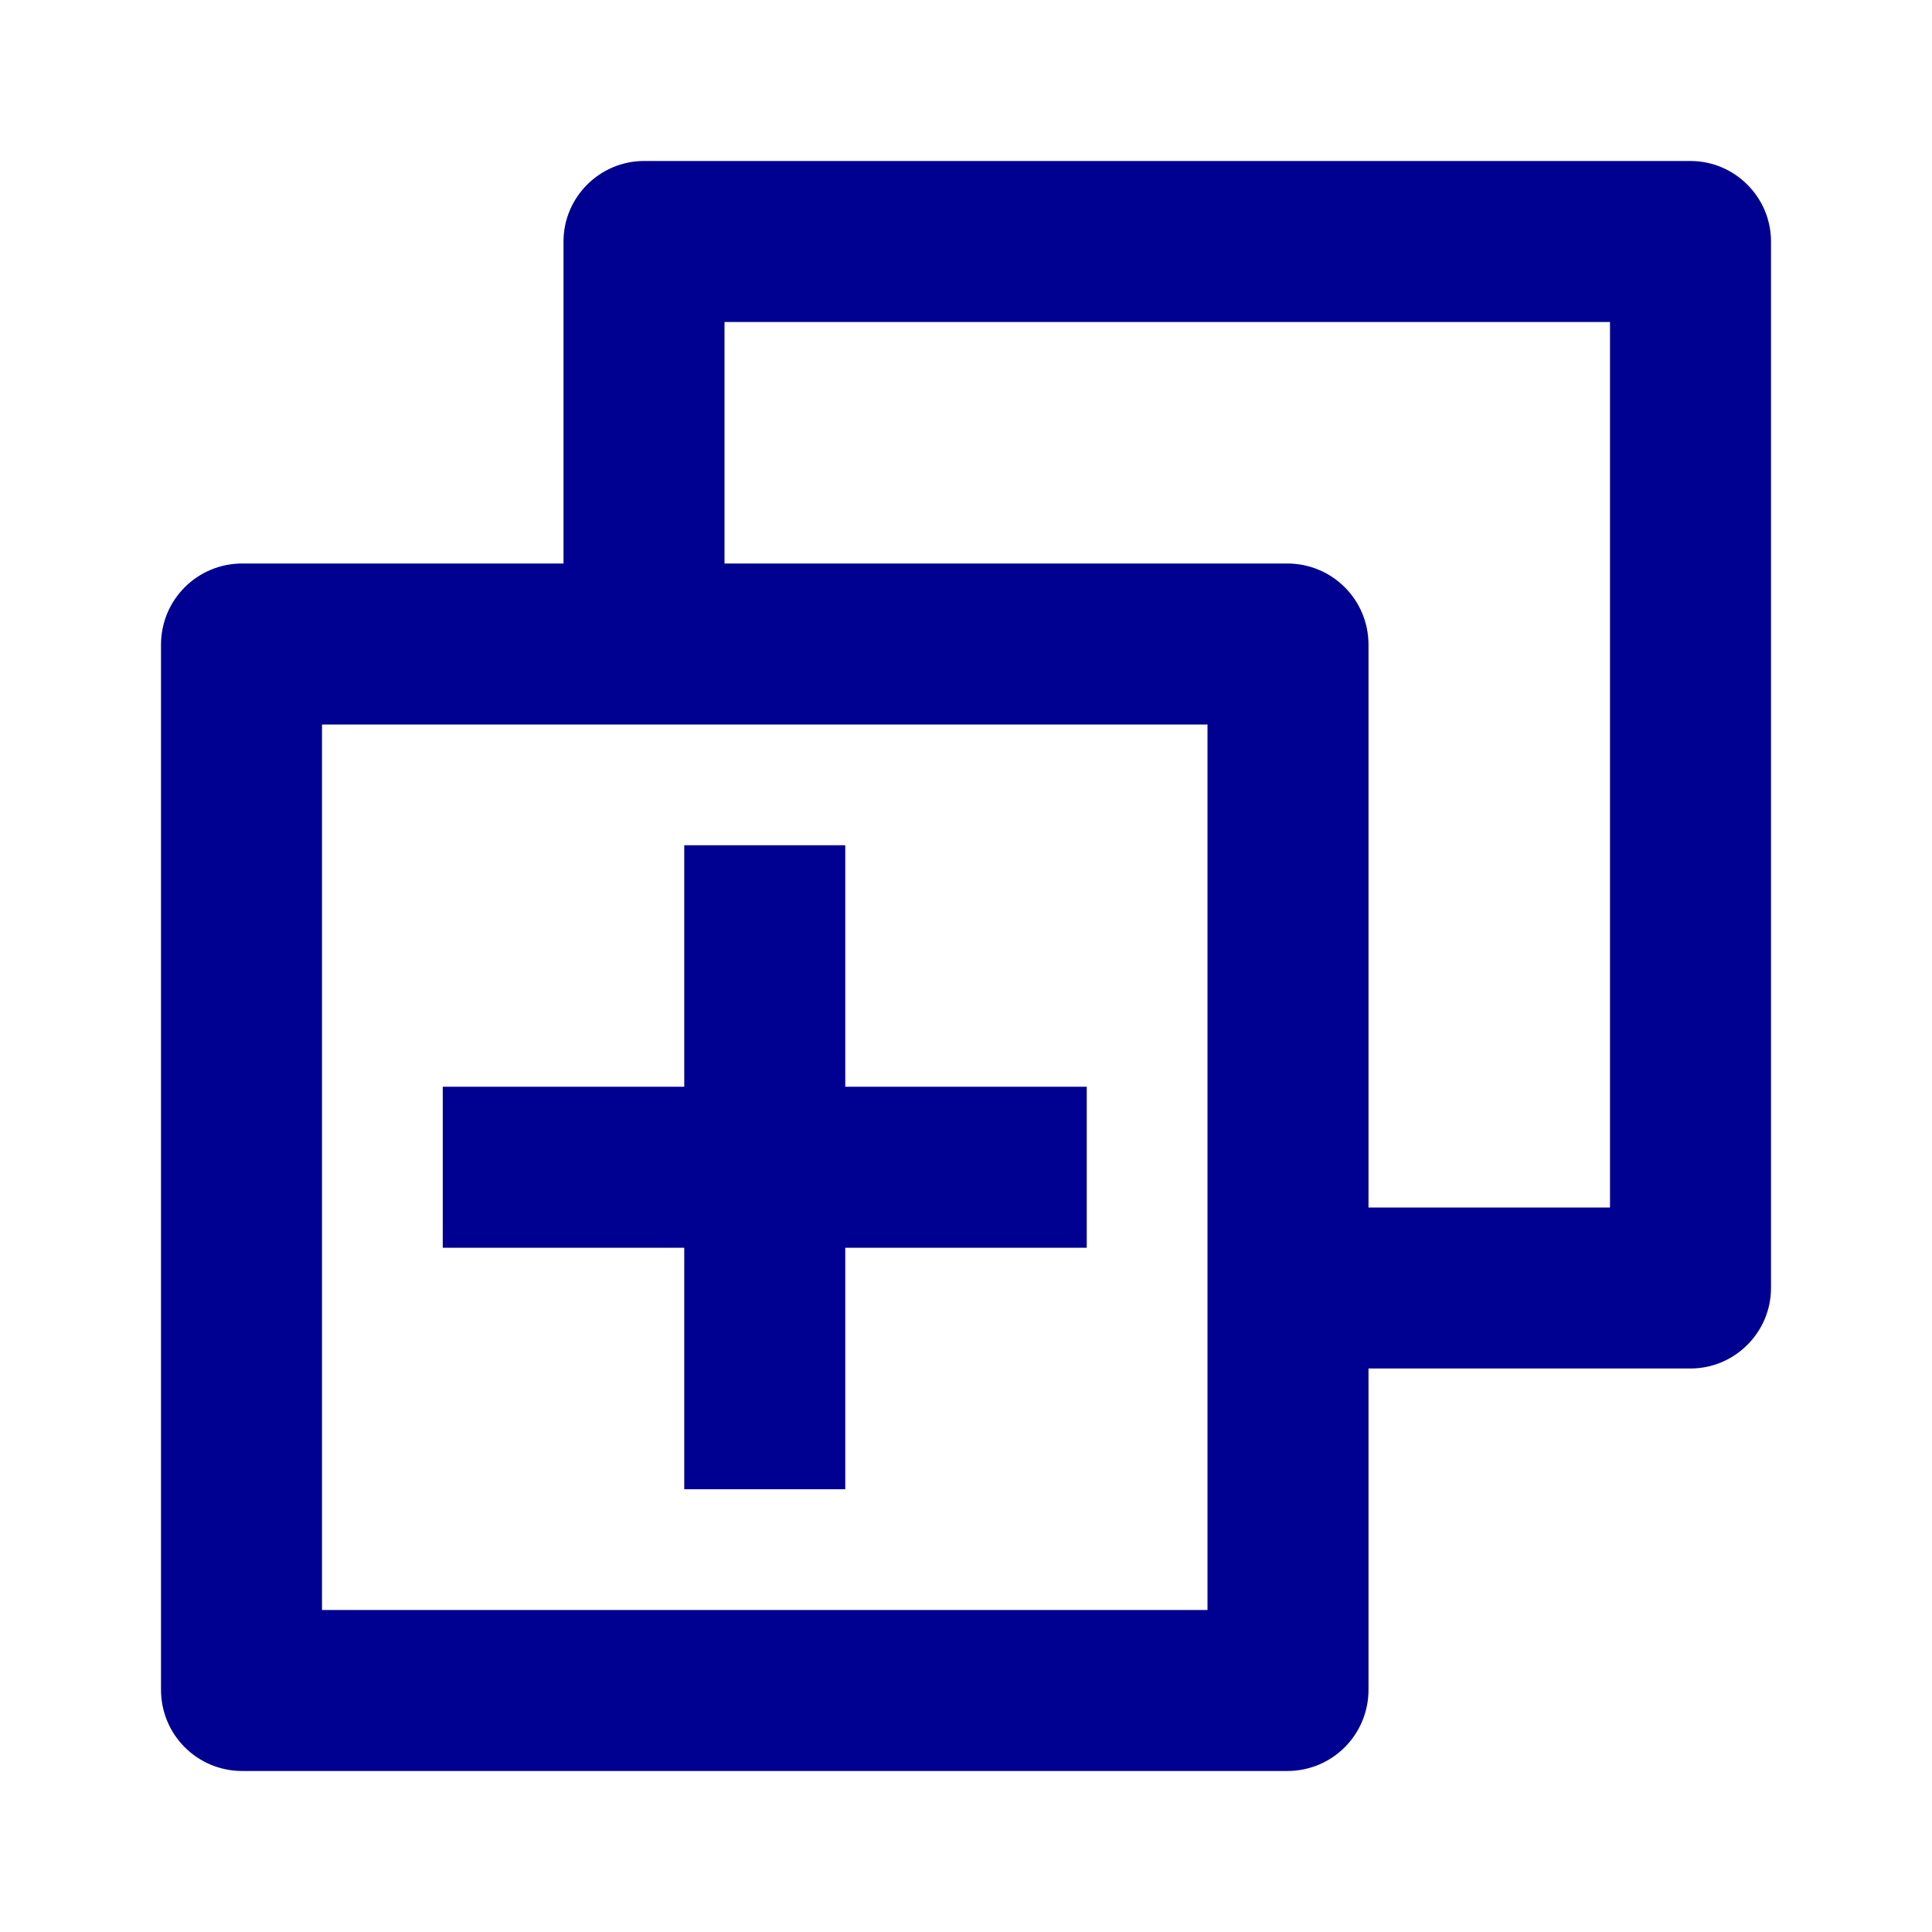 <svg width="24" height="24" viewBox="0 0 24 24" fill="none" xmlns="http://www.w3.org/2000/svg">
<path d="M7 7V3C7 2.45 7.45 2 8 2H21C21.55 2 22 2.45 22 3V16C22 16.55 21.55 17 21 17H17V20.99C17 21.55 16.55 22 15.99 22H3.01C2.45 22 2 21.55 2 20.99V8.01C2 7.45 2.45 7 3.01 7H7ZM9 7H15.99C16.55 7 17 7.45 17 8.01V15H20V4H9V7ZM15 9H4V20H15V9Z" fill="#000091"/>
<path d="M10.5 10.5V13.5H13.5V15.5H10.5V18.5H8.5V15.5H5.5V13.5H8.5V10.5H10.5Z" fill="#000091"/>
</svg>
